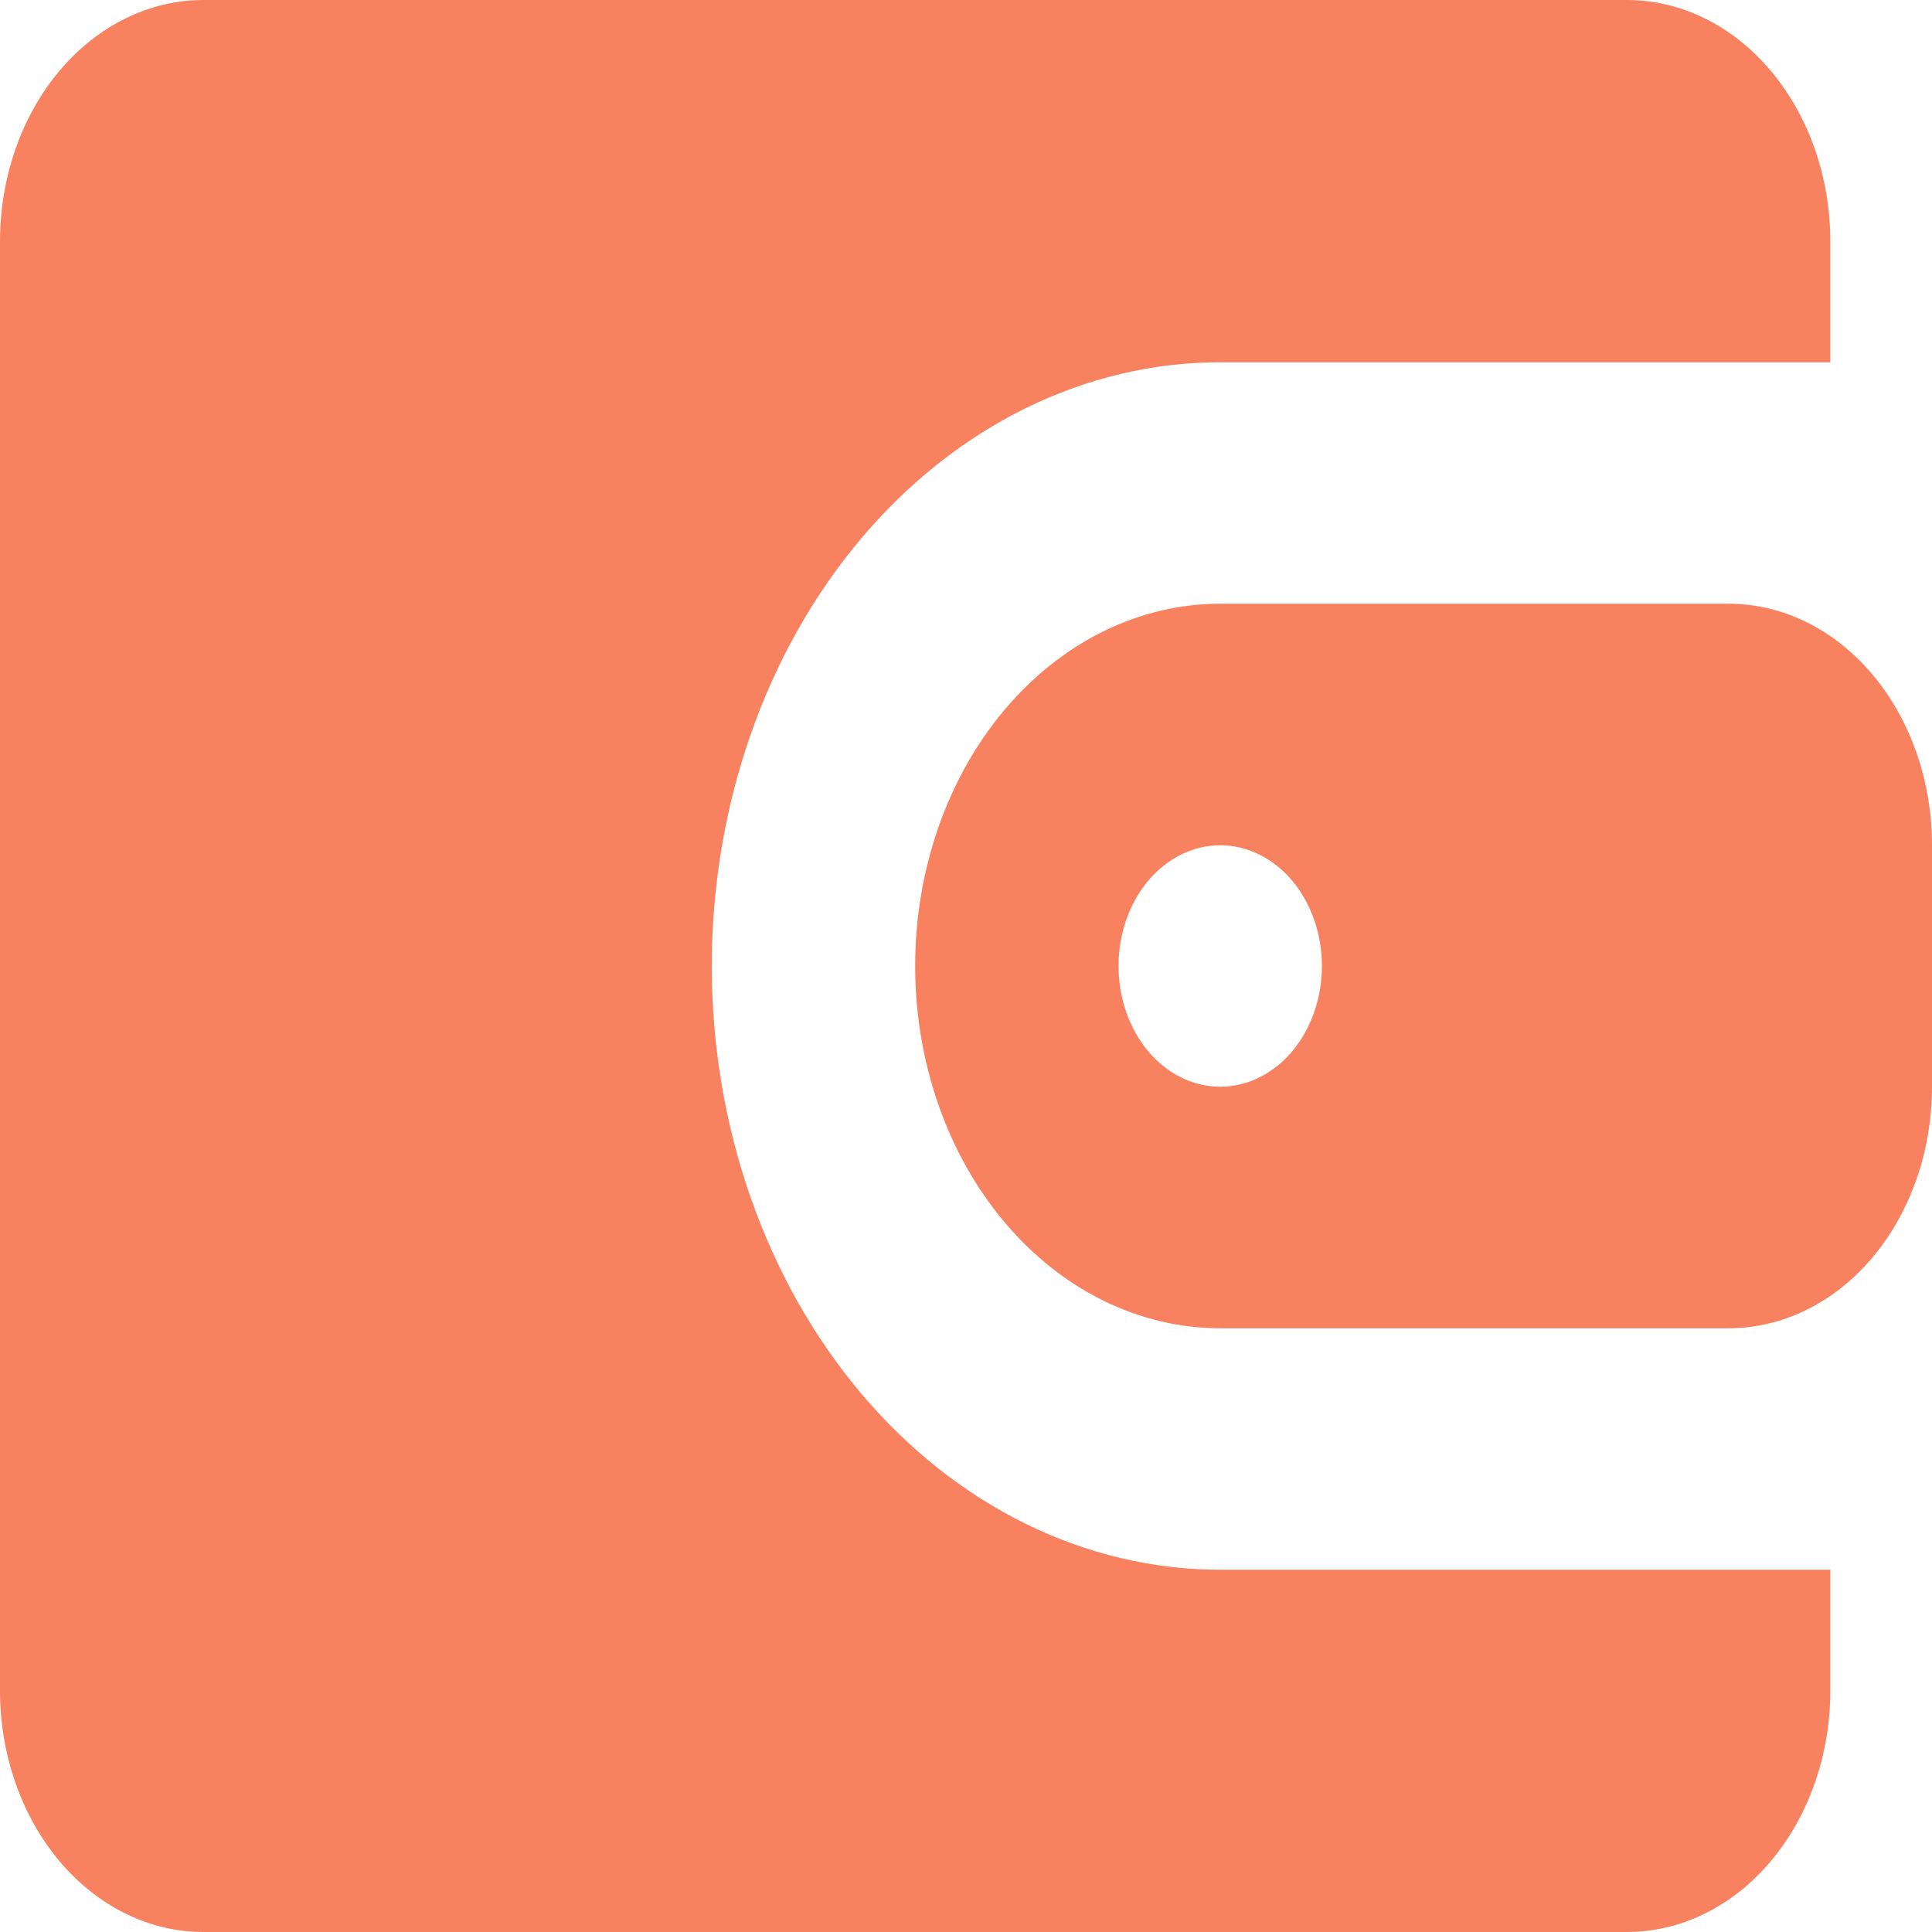 <svg width="45" height="45" viewBox="0 0 45 45" fill="none" xmlns="http://www.w3.org/2000/svg">
<path d="M37.895 0C39.151 0 40.356 0.593 41.244 1.648C42.133 2.702 42.632 4.133 42.632 5.625V8.438H28.421C25.28 8.438 22.268 9.919 20.047 12.556C17.827 15.194 16.579 18.77 16.579 22.5C16.579 26.23 17.827 29.806 20.047 32.444C22.268 35.081 25.28 36.562 28.421 36.562H42.632V39.375C42.632 40.867 42.133 42.298 41.244 43.352C40.356 44.407 39.151 45 37.895 45H4.737C3.481 45 2.276 44.407 1.387 43.352C0.499 42.298 0 40.867 0 39.375V5.625C0 4.133 0.499 2.702 1.387 1.648C2.276 0.593 3.481 0 4.737 0H37.895ZM40.263 14.062C41.519 14.062 42.724 14.655 43.613 15.71C44.501 16.765 45 18.196 45 19.688V25.312C45 26.804 44.501 28.235 43.613 29.29C42.724 30.345 41.519 30.938 40.263 30.938H28.421C26.537 30.938 24.729 30.049 23.397 28.466C22.064 26.884 21.316 24.738 21.316 22.5C21.316 20.262 22.064 18.116 23.397 16.534C24.729 14.951 26.537 14.062 28.421 14.062H40.263ZM28.421 19.688C27.793 19.688 27.191 19.984 26.746 20.511C26.302 21.039 26.053 21.754 26.053 22.5C26.053 23.246 26.302 23.961 26.746 24.489C27.191 25.016 27.793 25.312 28.421 25.312C29.049 25.312 29.652 25.016 30.096 24.489C30.54 23.961 30.79 23.246 30.79 22.5C30.79 21.754 30.54 21.039 30.096 20.511C29.652 19.984 29.049 19.688 28.421 19.688Z" fill="#F88160"/>
</svg>

